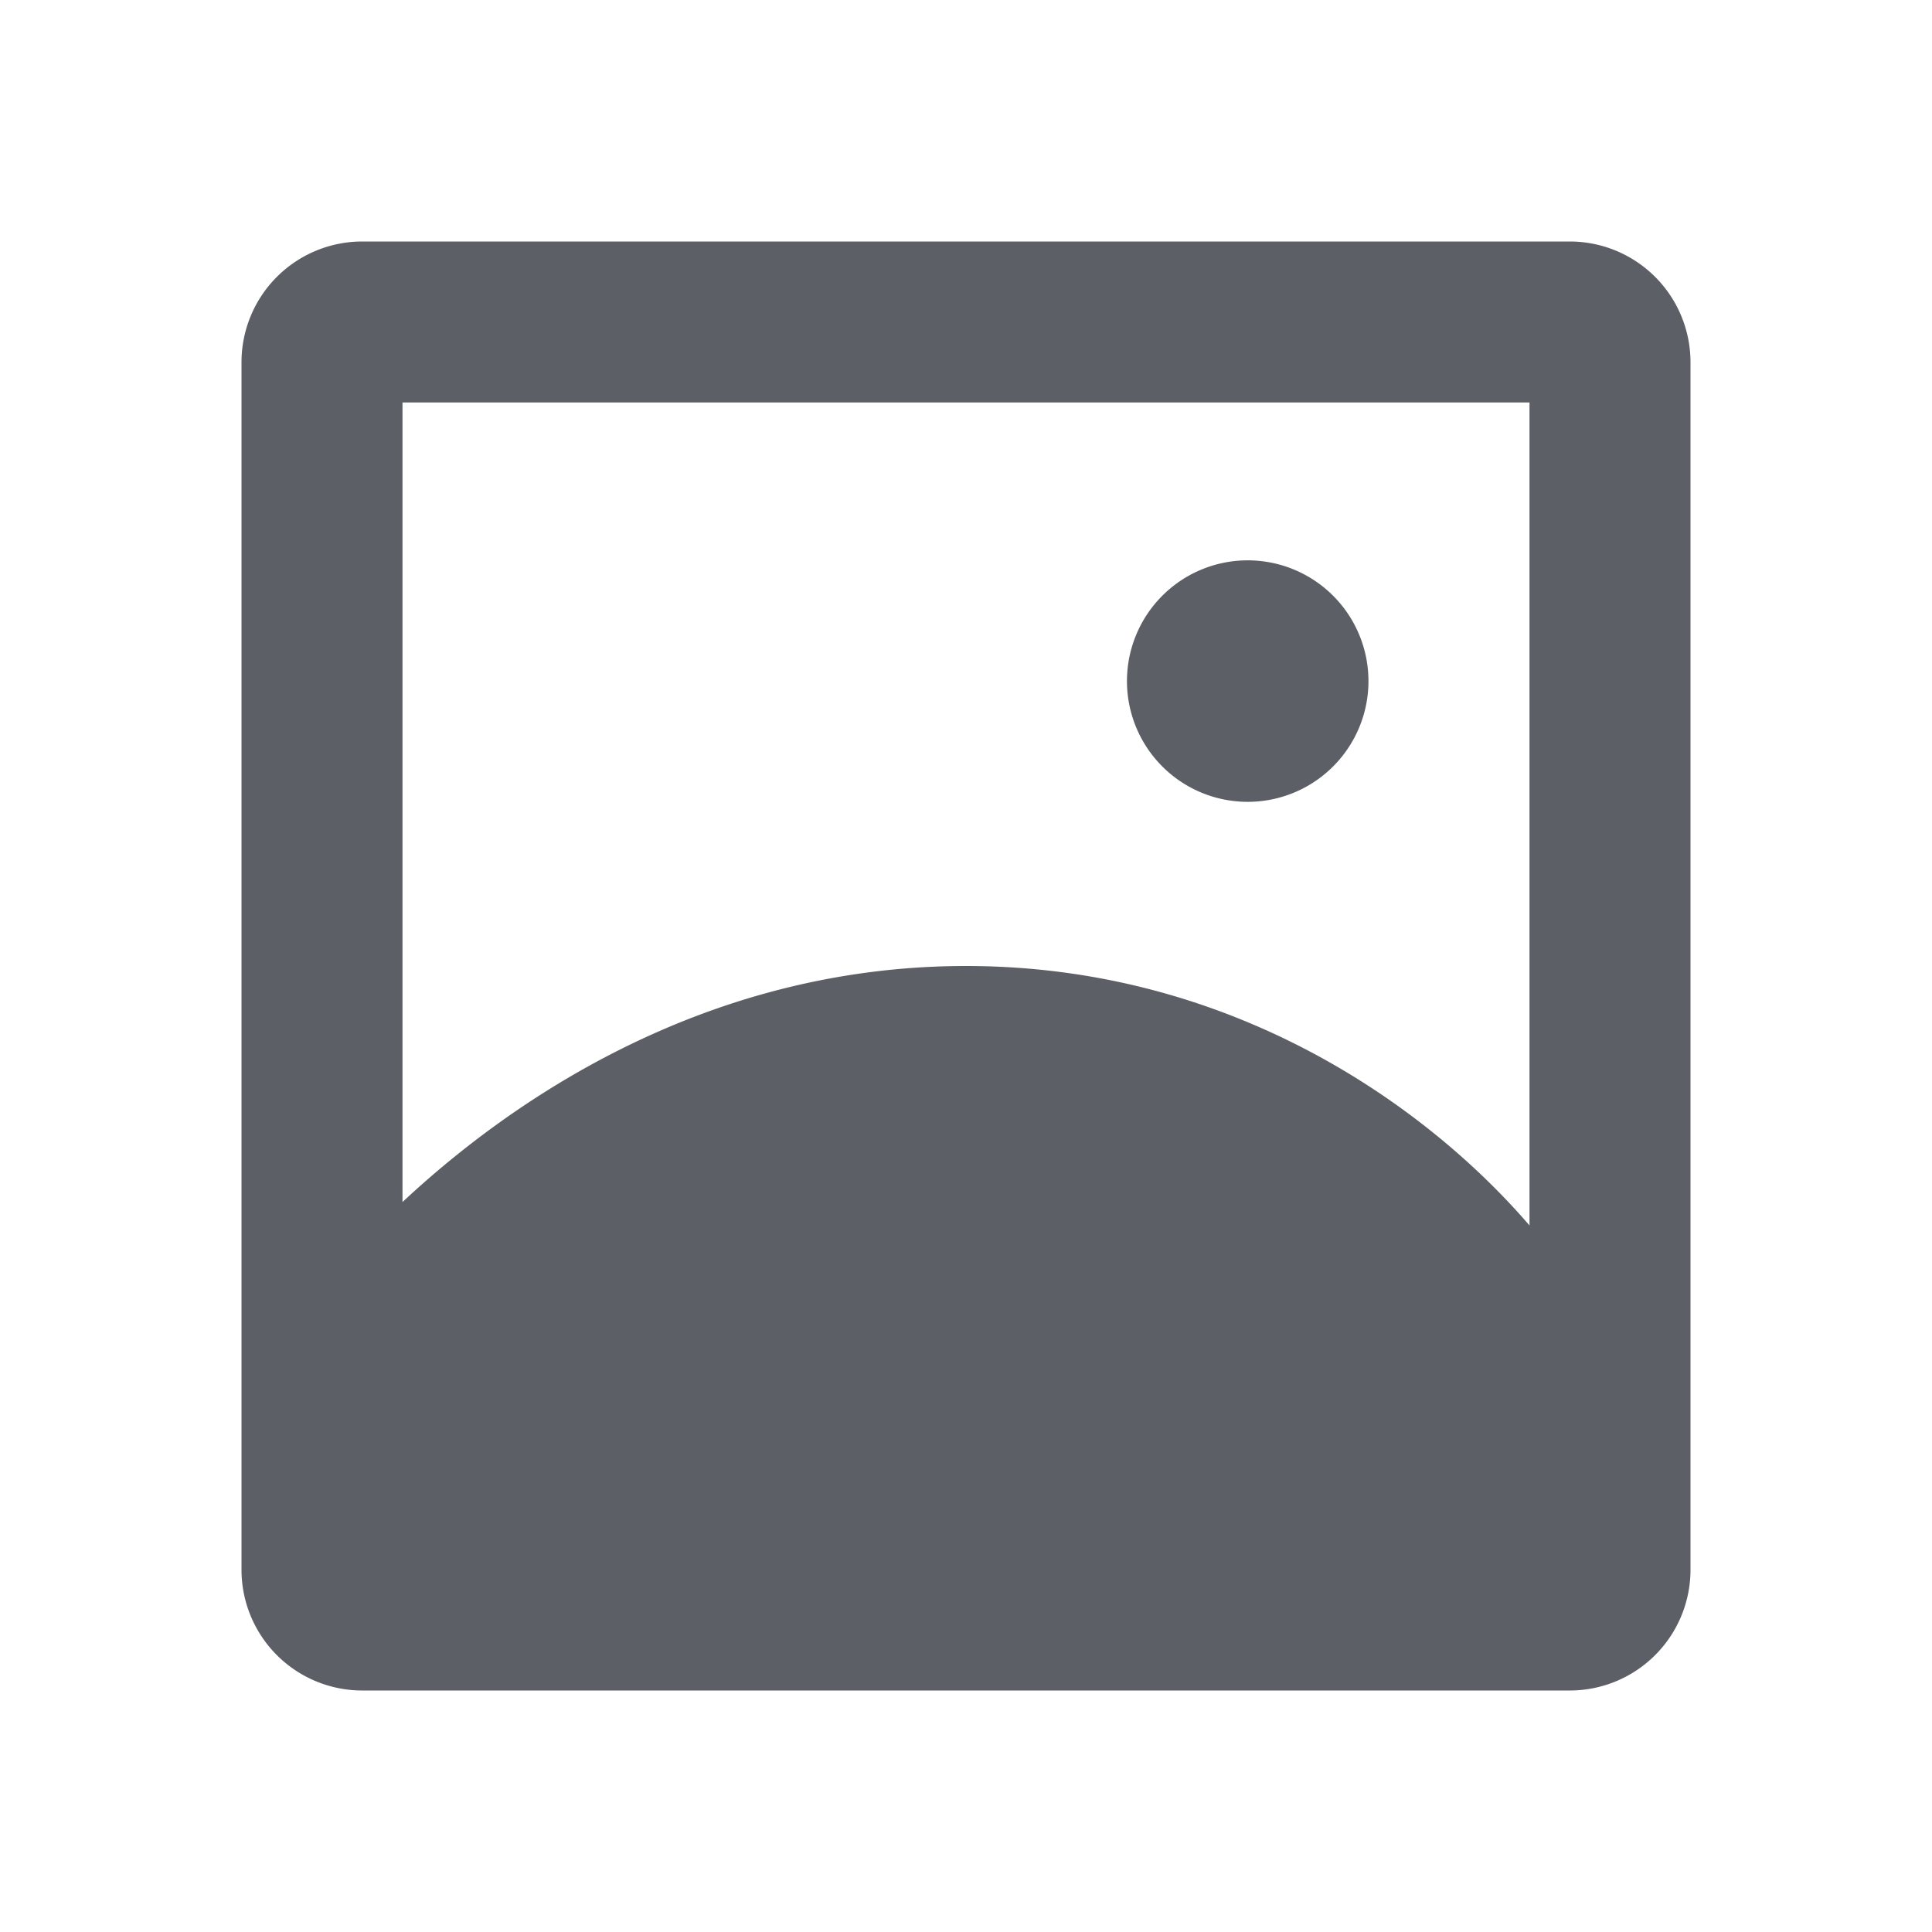 <svg xmlns="http://www.w3.org/2000/svg" version="1.1" viewBox="0 0 24 24">
  <path fill="#5C6066" stroke="none" pid="0" fill-rule="evenodd" clip-rule="evenodd" d="M14 8.5a1.5 1.5 0 1 1 2.999-.001A1.5 1.5 0 0 1 14 8.5zM19 5v10.223C17.732 13.749 15.308 12 12 12s-5.732 1.747-7 2.932V5h14zm.5-2h-15A1.5 1.5 0 0 0 3 4.5v15A1.5 1.5 0 0 0 4.5 21h15a1.5 1.5 0 0 0 1.5-1.5v-15A1.5 1.5 0 0 0 19.5 3z" _fill="#000"></path>
</svg>